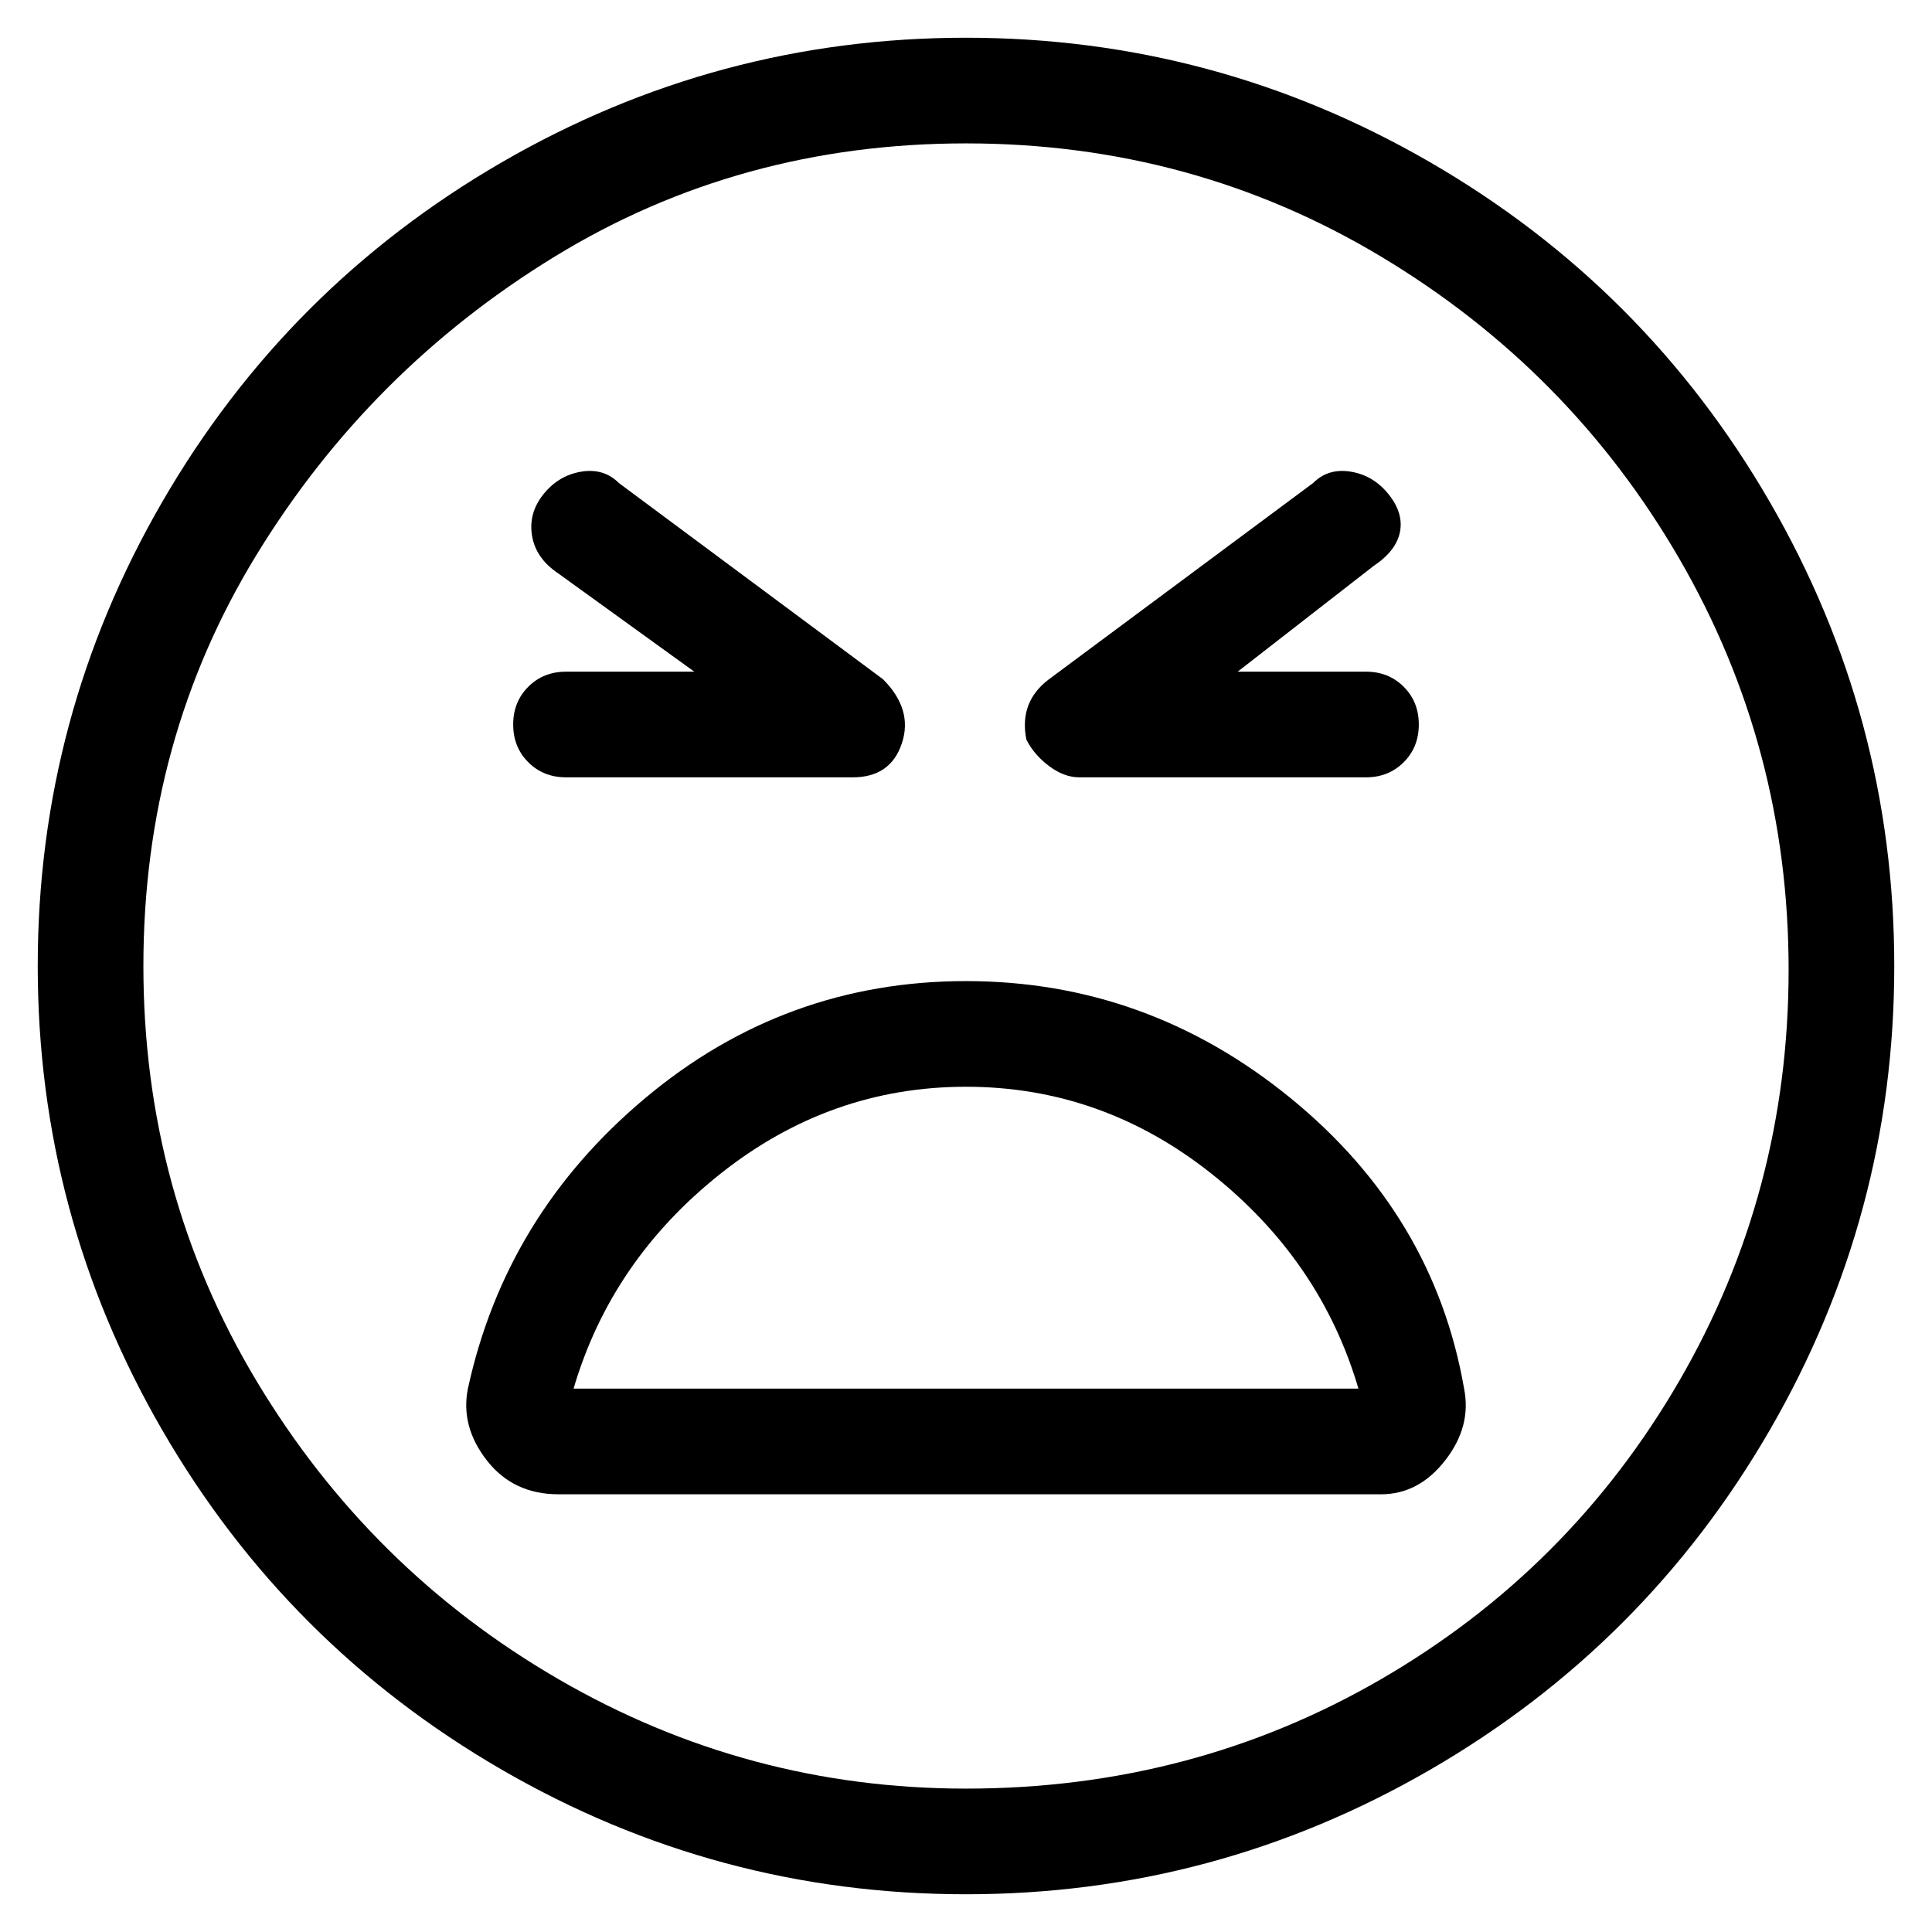 <svg viewBox="0 0 256 256" xmlns="http://www.w3.org/2000/svg">
  <path transform="scale(1, -1) translate(0, -256)" fill="currentColor" d="M75 153h38q5 0 6.5 4.5t-2.5 8.5l-35 26q-2 2 -5 1.5t-5 -3t-1.5 -5.5t3.5 -5l18 -13h-17q-3 0 -5 -2t-2 -5t2 -5t5 -2zM143 153h38q3 0 5 2t2 5t-2 5t-5 2h-17l18 14q3 2 3.5 4.5t-1.5 5t-5 3t-5 -1.5l-35 -26q-4 -3 -3 -8q1 -2 3 -3.5t4 -1.5zM128 251 q-33 0 -61.5 -16.5t-45 -45t-16.5 -61.5t16.5 -61.5t45 -45t61.5 -16.5t61.5 16.5t45 45t16.5 61.5t-16.5 61.5t-45 45t-61.5 16.5zM128 19q-29 0 -54 14.5t-40 39.5t-15 55t15 54.5t39.5 39.5t54.5 15t55 -15t39.5 -40t14.5 -54.5t-14.5 -54.5t-39.5 -39.5t-55 -14.5z M128 126q-24 0 -42.5 -15.5t-23.5 -38.5q-1 -5 2.5 -9.5t9.5 -4.5h109q5 0 8.5 4.5t2.5 9.5q-4 23 -23 38.5t-43 15.5zM76 72q5 17 19.5 28.5t32.5 11.5t32.5 -11.5t19.5 -28.5h-104z" />
</svg>